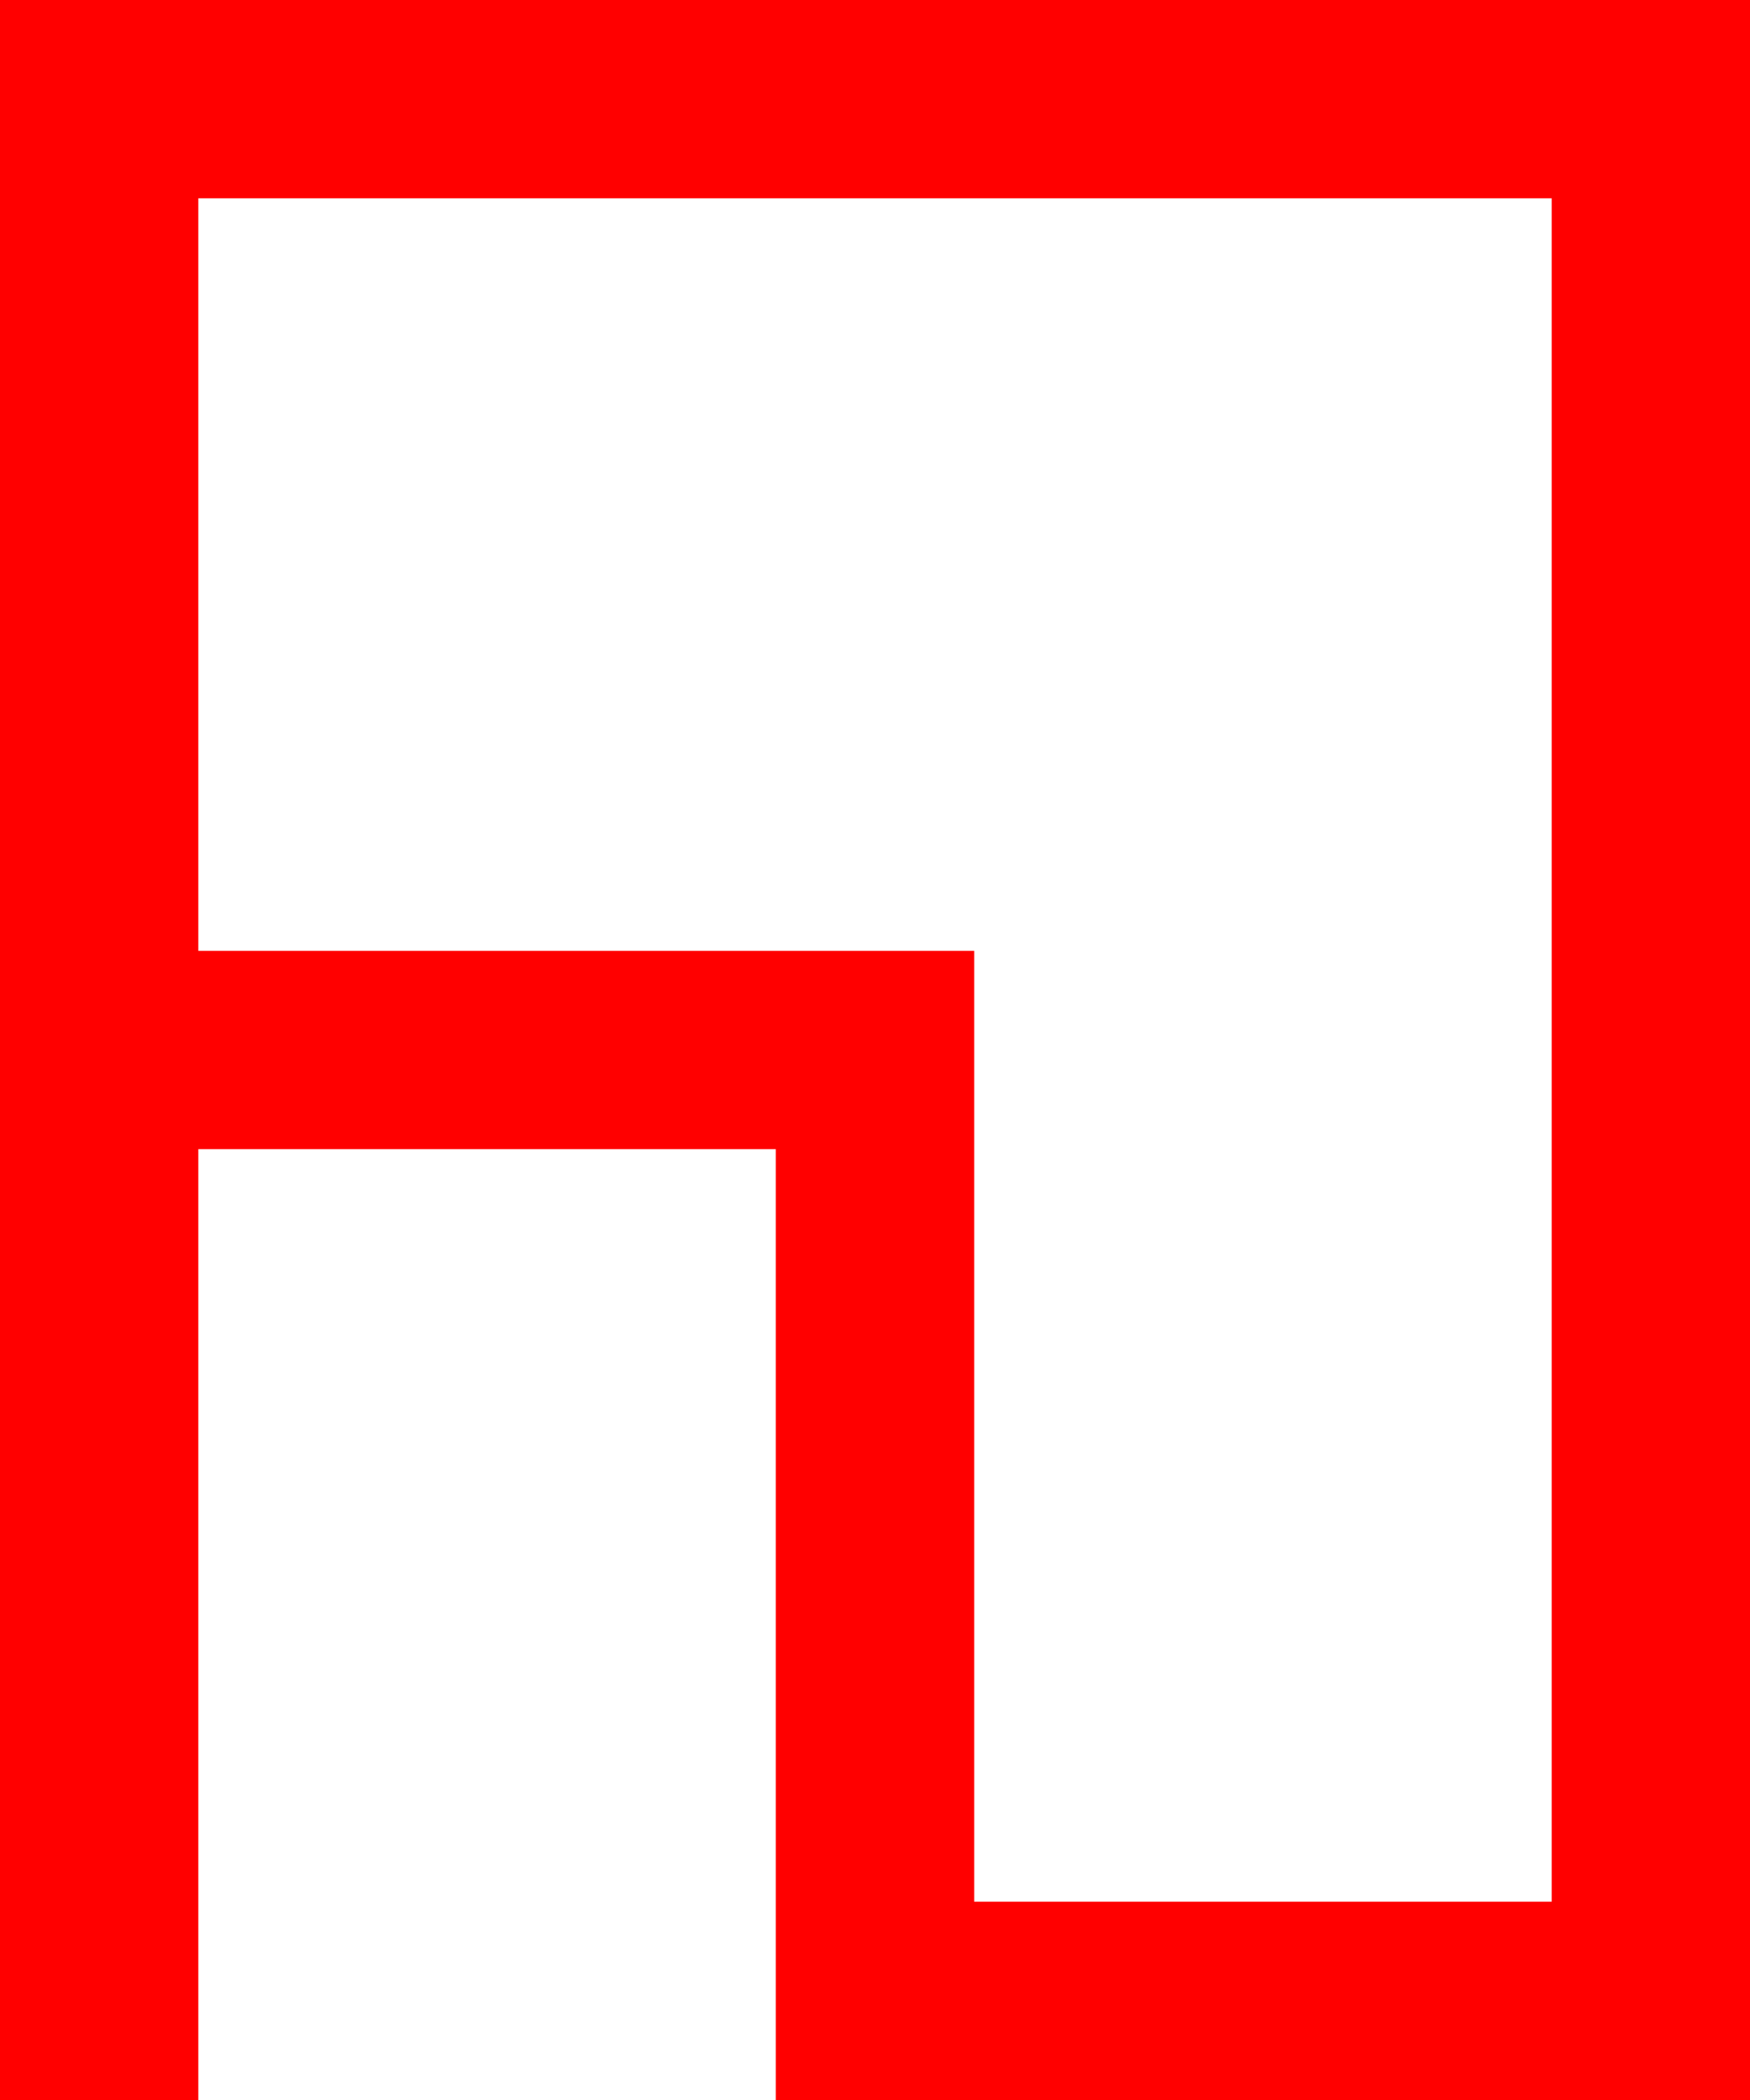 <?xml version="1.0" encoding="utf-8"?>
<!DOCTYPE svg PUBLIC "-//W3C//DTD SVG 1.1//EN" "http://www.w3.org/Graphics/SVG/1.1/DTD/svg11.dtd">
<svg width="43.945" height="52.734" xmlns="http://www.w3.org/2000/svg" xmlns:xlink="http://www.w3.org/1999/xlink" xmlns:xml="http://www.w3.org/XML/1998/namespace" version="1.1">
  <g>
    <g>
      <path style="fill:#FF0000;fill-opacity:1" d="M4.98,4.98L4.98,23.877 24.463,23.877 24.463,47.754 38.965,47.754 38.965,4.98 4.98,4.98z M0,0L43.945,0 43.945,52.734 19.482,52.734 19.482,28.857 4.98,28.857 4.98,52.734 0,52.734 0,0z" />
    </g>
  </g>
</svg>